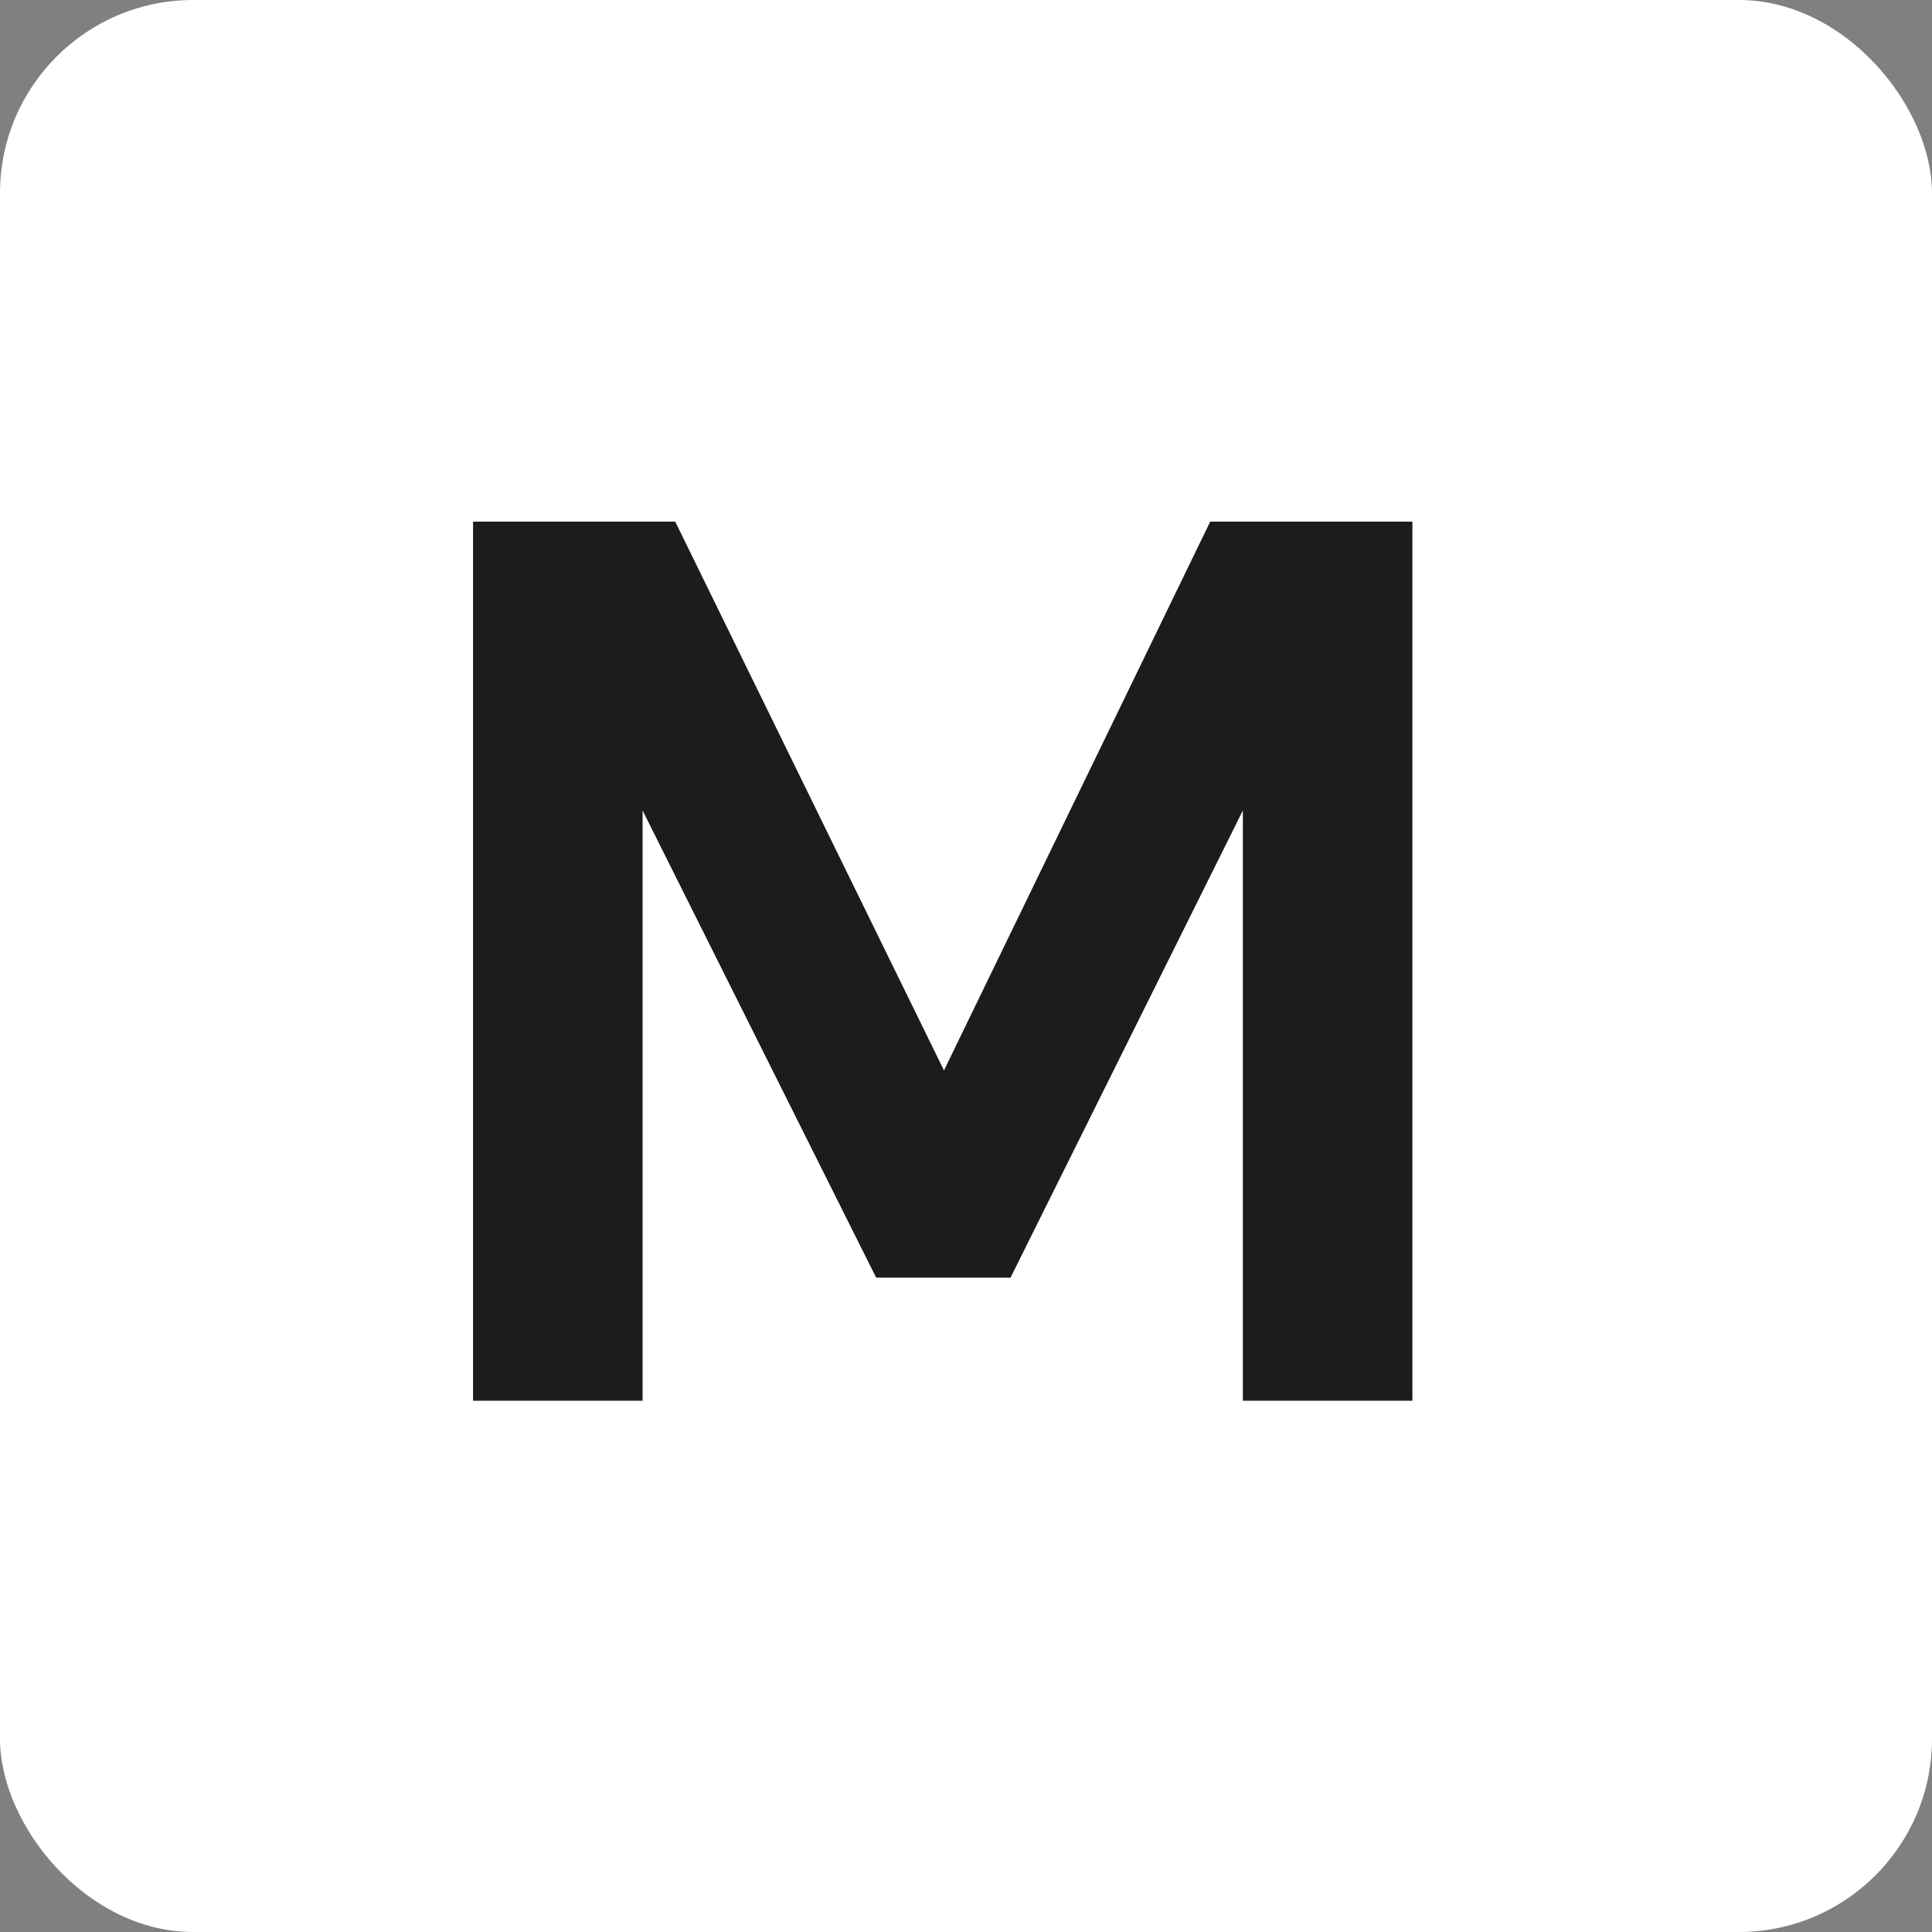 <svg width="40" height="40" viewBox="0 0 40 40" fill="none" xmlns="http://www.w3.org/2000/svg">
<rect x="0" y="0" width="40" height="40" fill="#808080" stroke="none"/>
<rect width="40" height="40" rx="4" fill="#fff"/>
<path d="M9.794 29V10.8H13.98L19.544 22.162L25.056 10.8H29.242V29H25.732V16.78L20.922 26.452H18.14L13.304 16.78V29H9.794Z" fill="#1C1C1E"/>
</svg>
